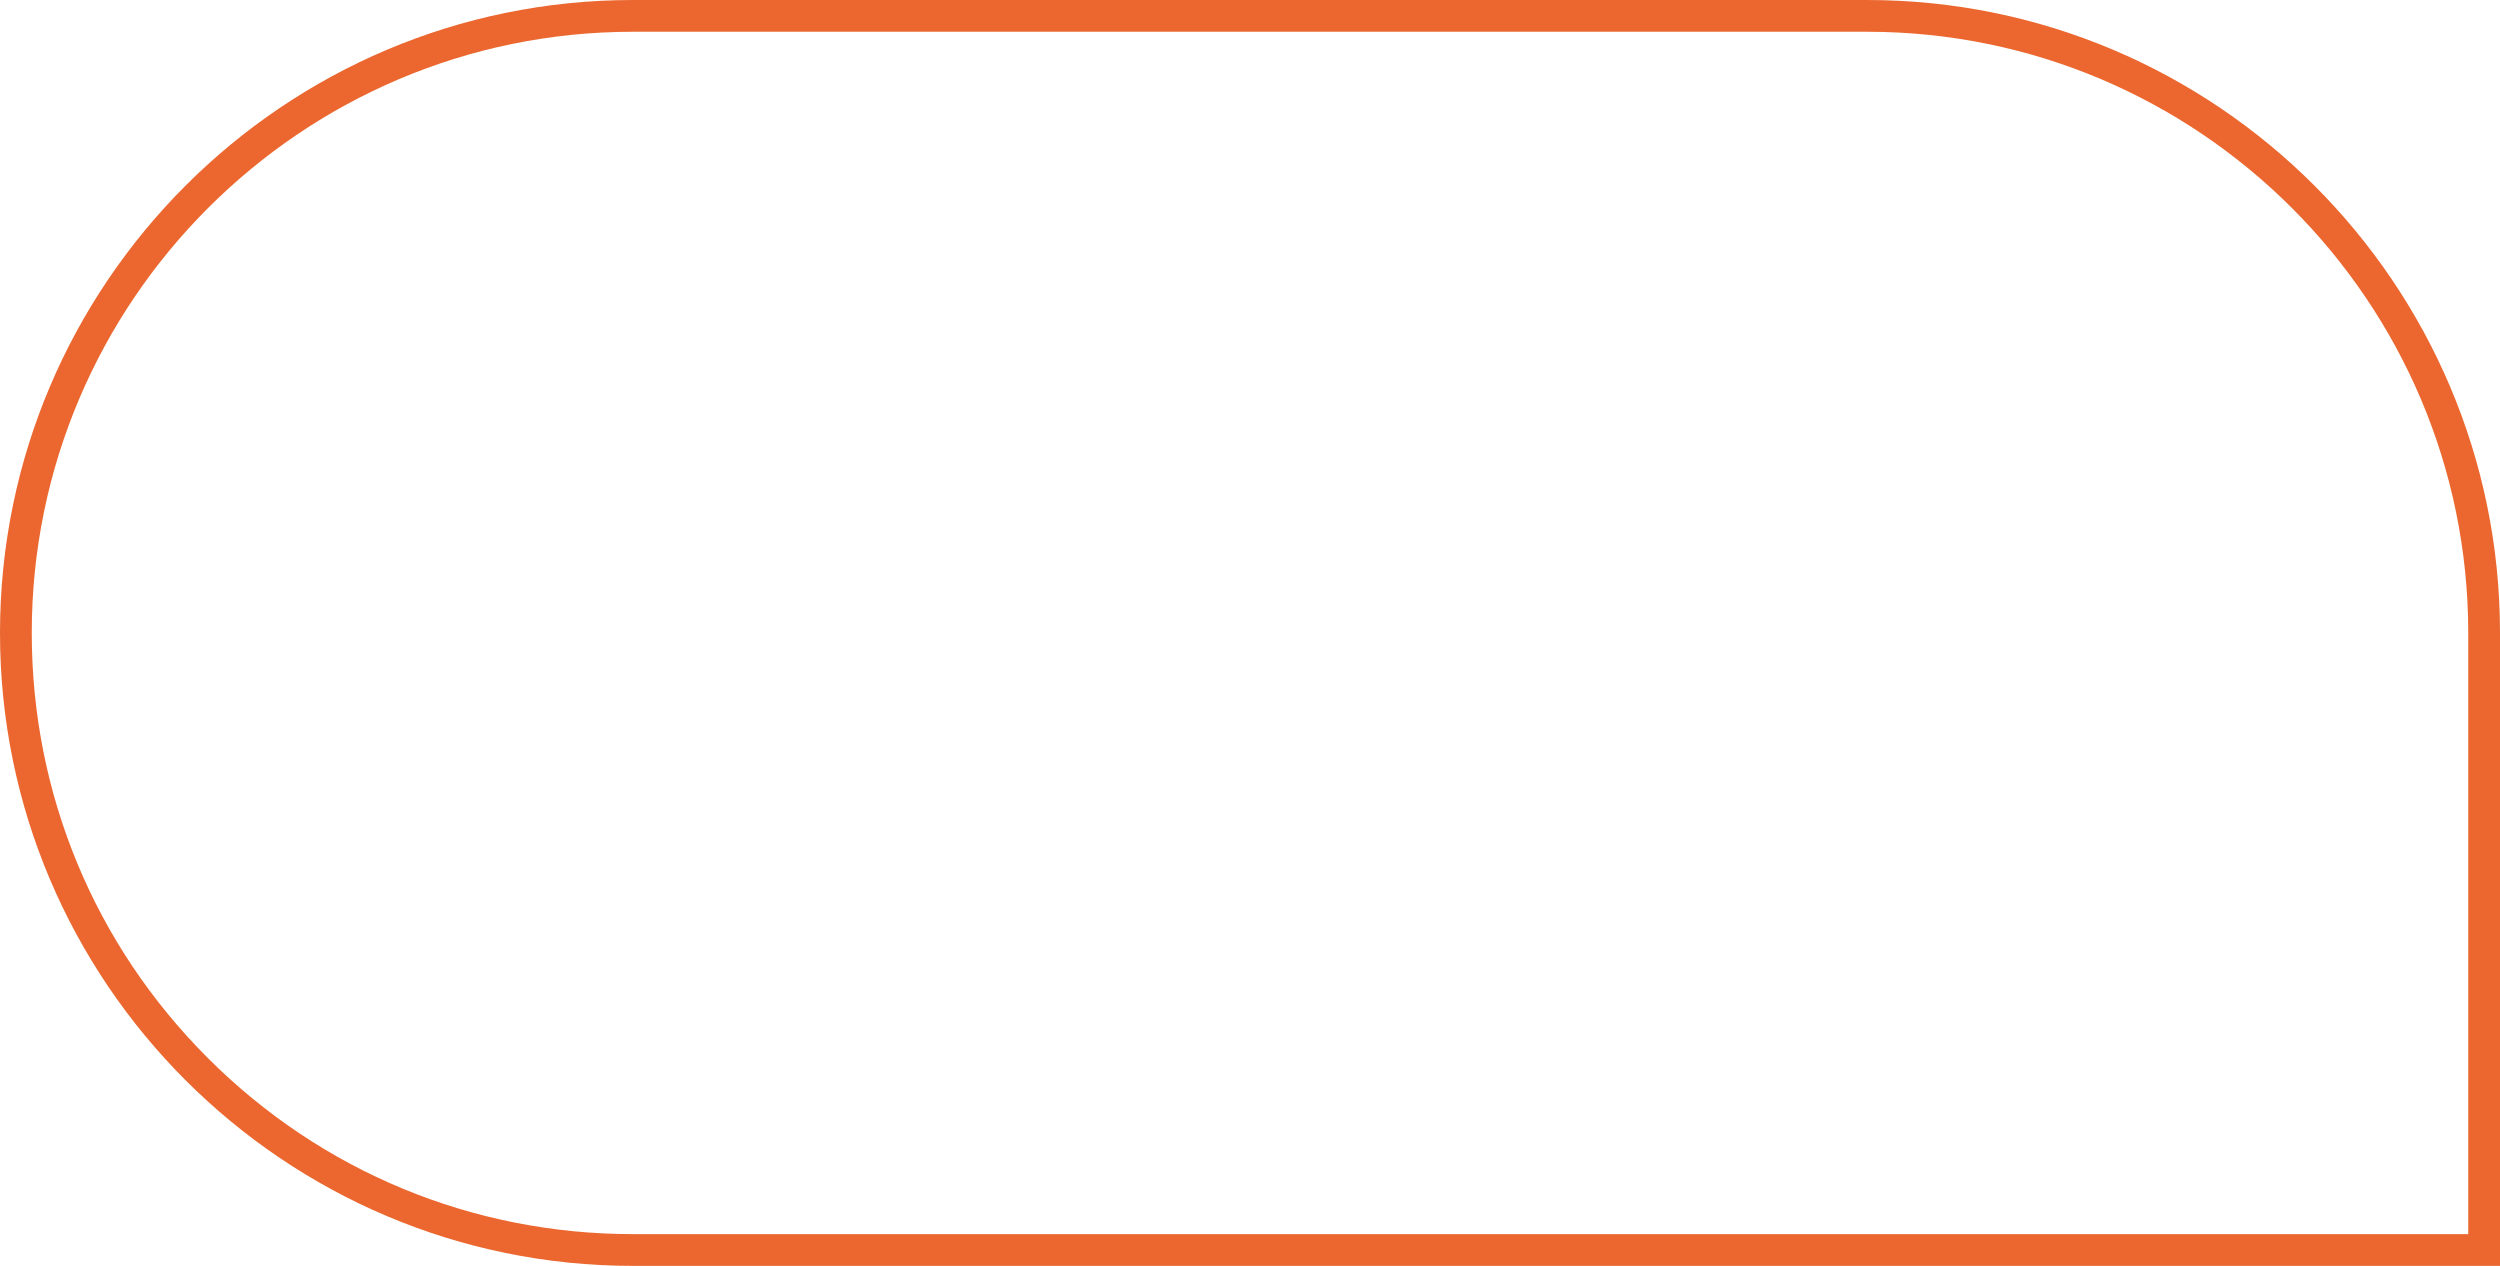 <svg id="_лой_2" xmlns="http://www.w3.org/2000/svg" width="1080" height="546.86" viewBox="0 0 1080 546.86"><g id="Figure35_469626634"><path id="Figure35_469626634-2" d="M1080 546.86H273.43C122.66 546.86.0 424.2.0 273.43.0 122.66 122.66.0 273.43.0H806.57C957.34.0 1080 122.66 1080 273.43v273.43zM273.43 13.72C130.23 13.72 13.72 130.23 13.72 273.43c0 69.37 27.01 134.59 76.07 183.64 49.05 49.05 114.27 76.07 183.64 76.07h792.85V273.43c0-143.21-116.51-259.71-259.71-259.71H273.43z" fill="#eb672f"/></g></svg>